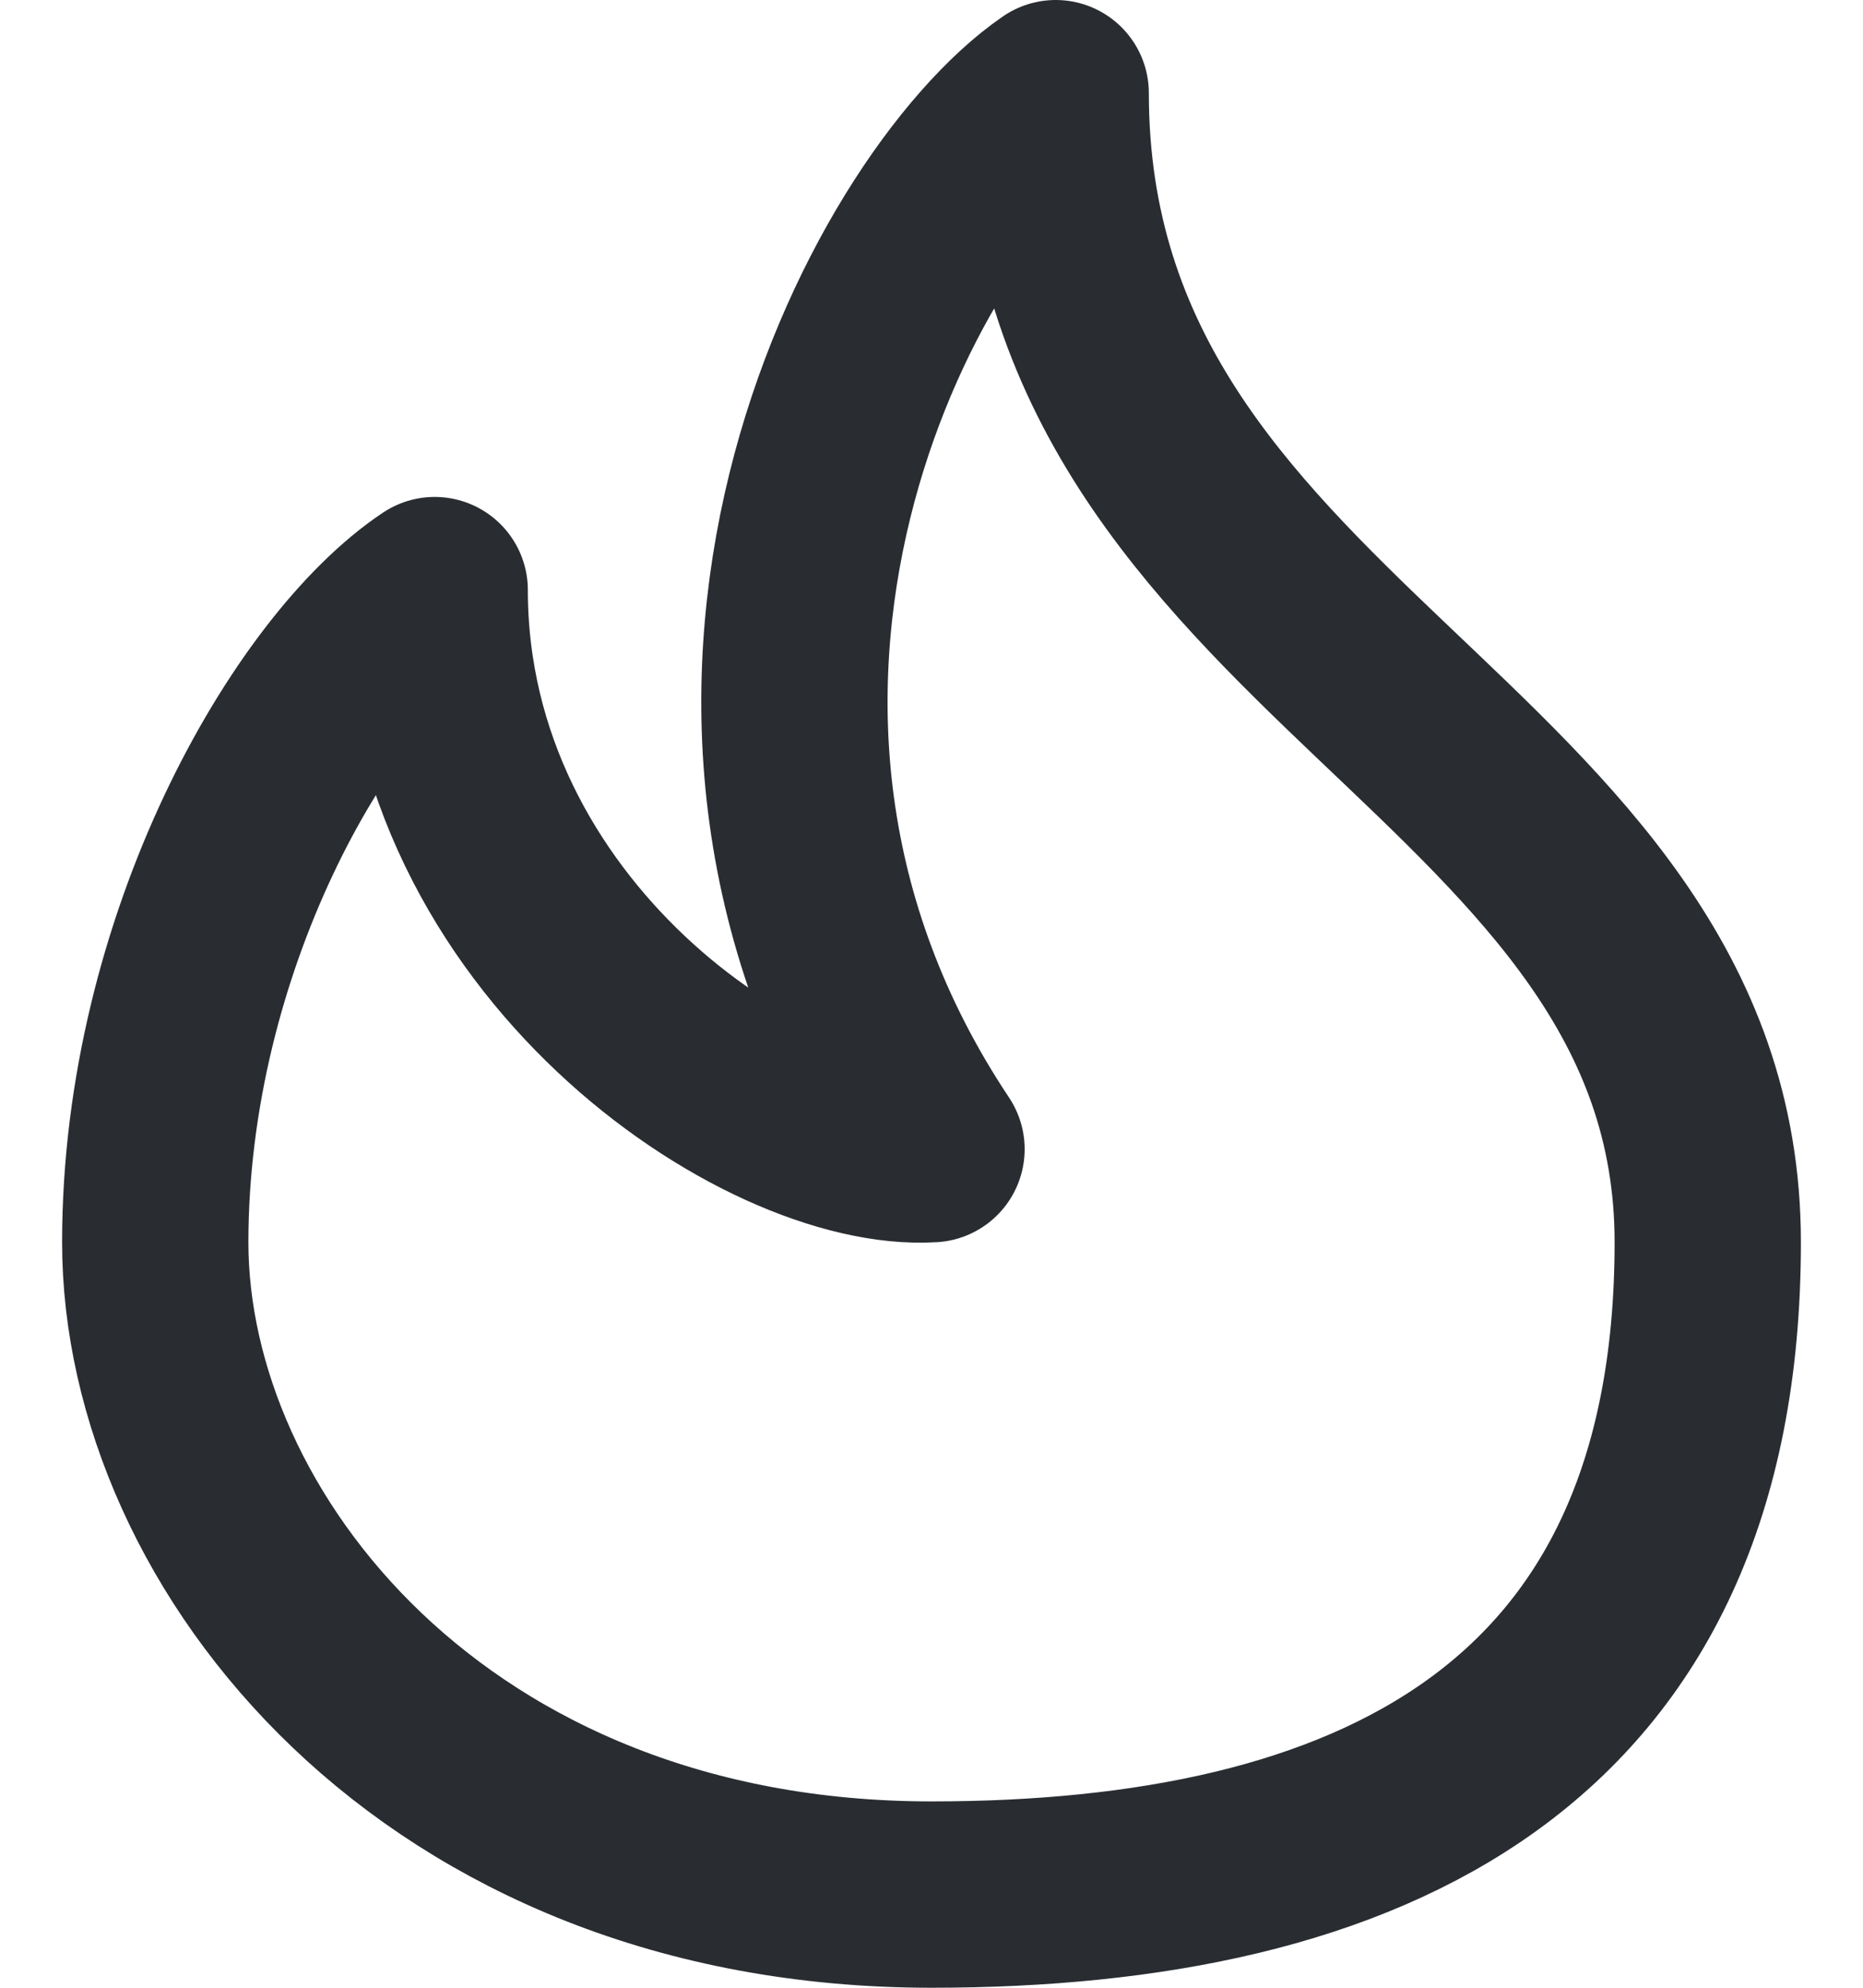 <svg width="15" height="16" viewBox="0 0 15 16" fill="none" xmlns="http://www.w3.org/2000/svg">
<path d="M13.75 10C13.75 14 11 15.25 7.5 15.25C3.5 15.25 1.25 12.4 1.25 10C1.25 7.6 2.5 5.417 3.5 4.75C3.5 7.55 6.167 9.333 7.5 9.25C5.1 5.65 7.167 1.667 8.5 0.75C8.5 5.25 13.75 6 13.75 10Z" stroke="#292D32" stroke-width="1.5" stroke-linecap="round" stroke-linejoin="round"/>
</svg>
